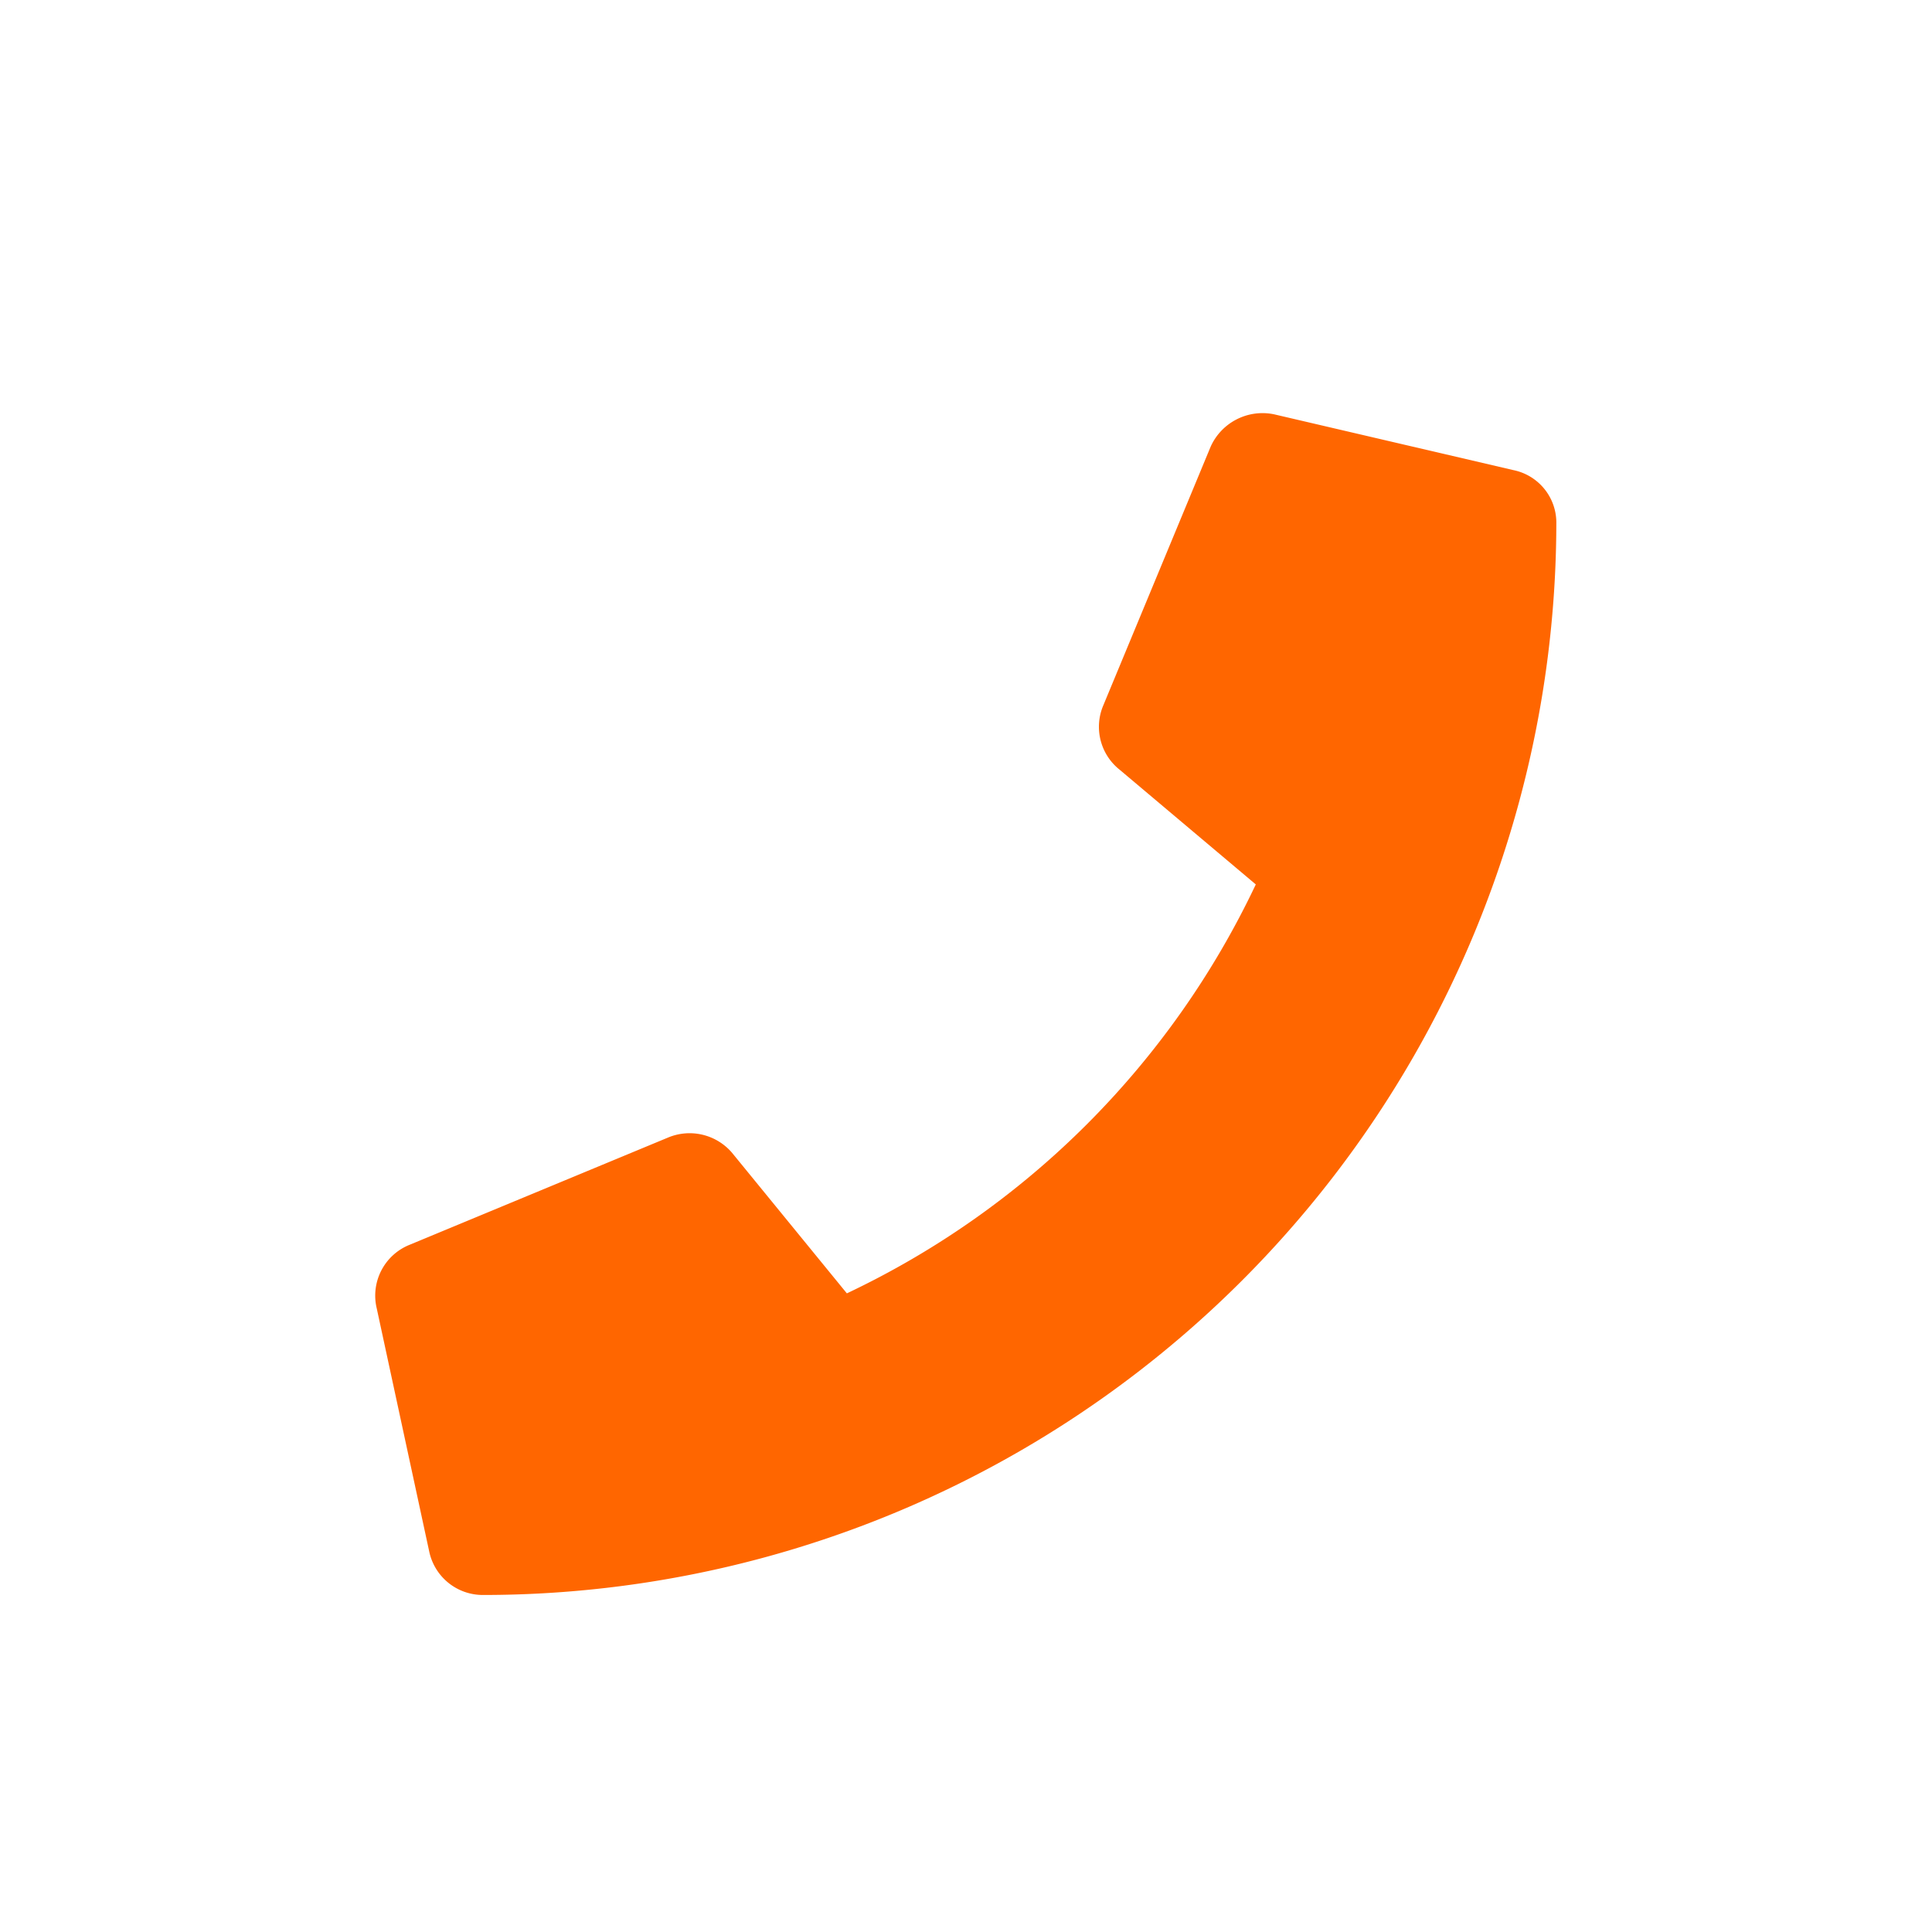 <svg id="圖層_1" data-name="圖層 1" xmlns="http://www.w3.org/2000/svg" viewBox="0 0 18 18"><defs><style>.cls-1{fill:#f60;}</style></defs><path class="cls-1" d="M14.1,4.38l-2.23-.52a.53.53,0,0,0-.59.3l-1,2.41a.51.51,0,0,0,.15.6L11.7,8.24a8,8,0,0,1-3.81,3.81L6.82,10.74a.52.52,0,0,0-.6-.14l-2.41,1a.51.51,0,0,0-.3.59L4,14.46a.51.51,0,0,0,.5.4,10,10,0,0,0,10-10A.5.5,0,0,0,14.1,4.38Z"/></svg>